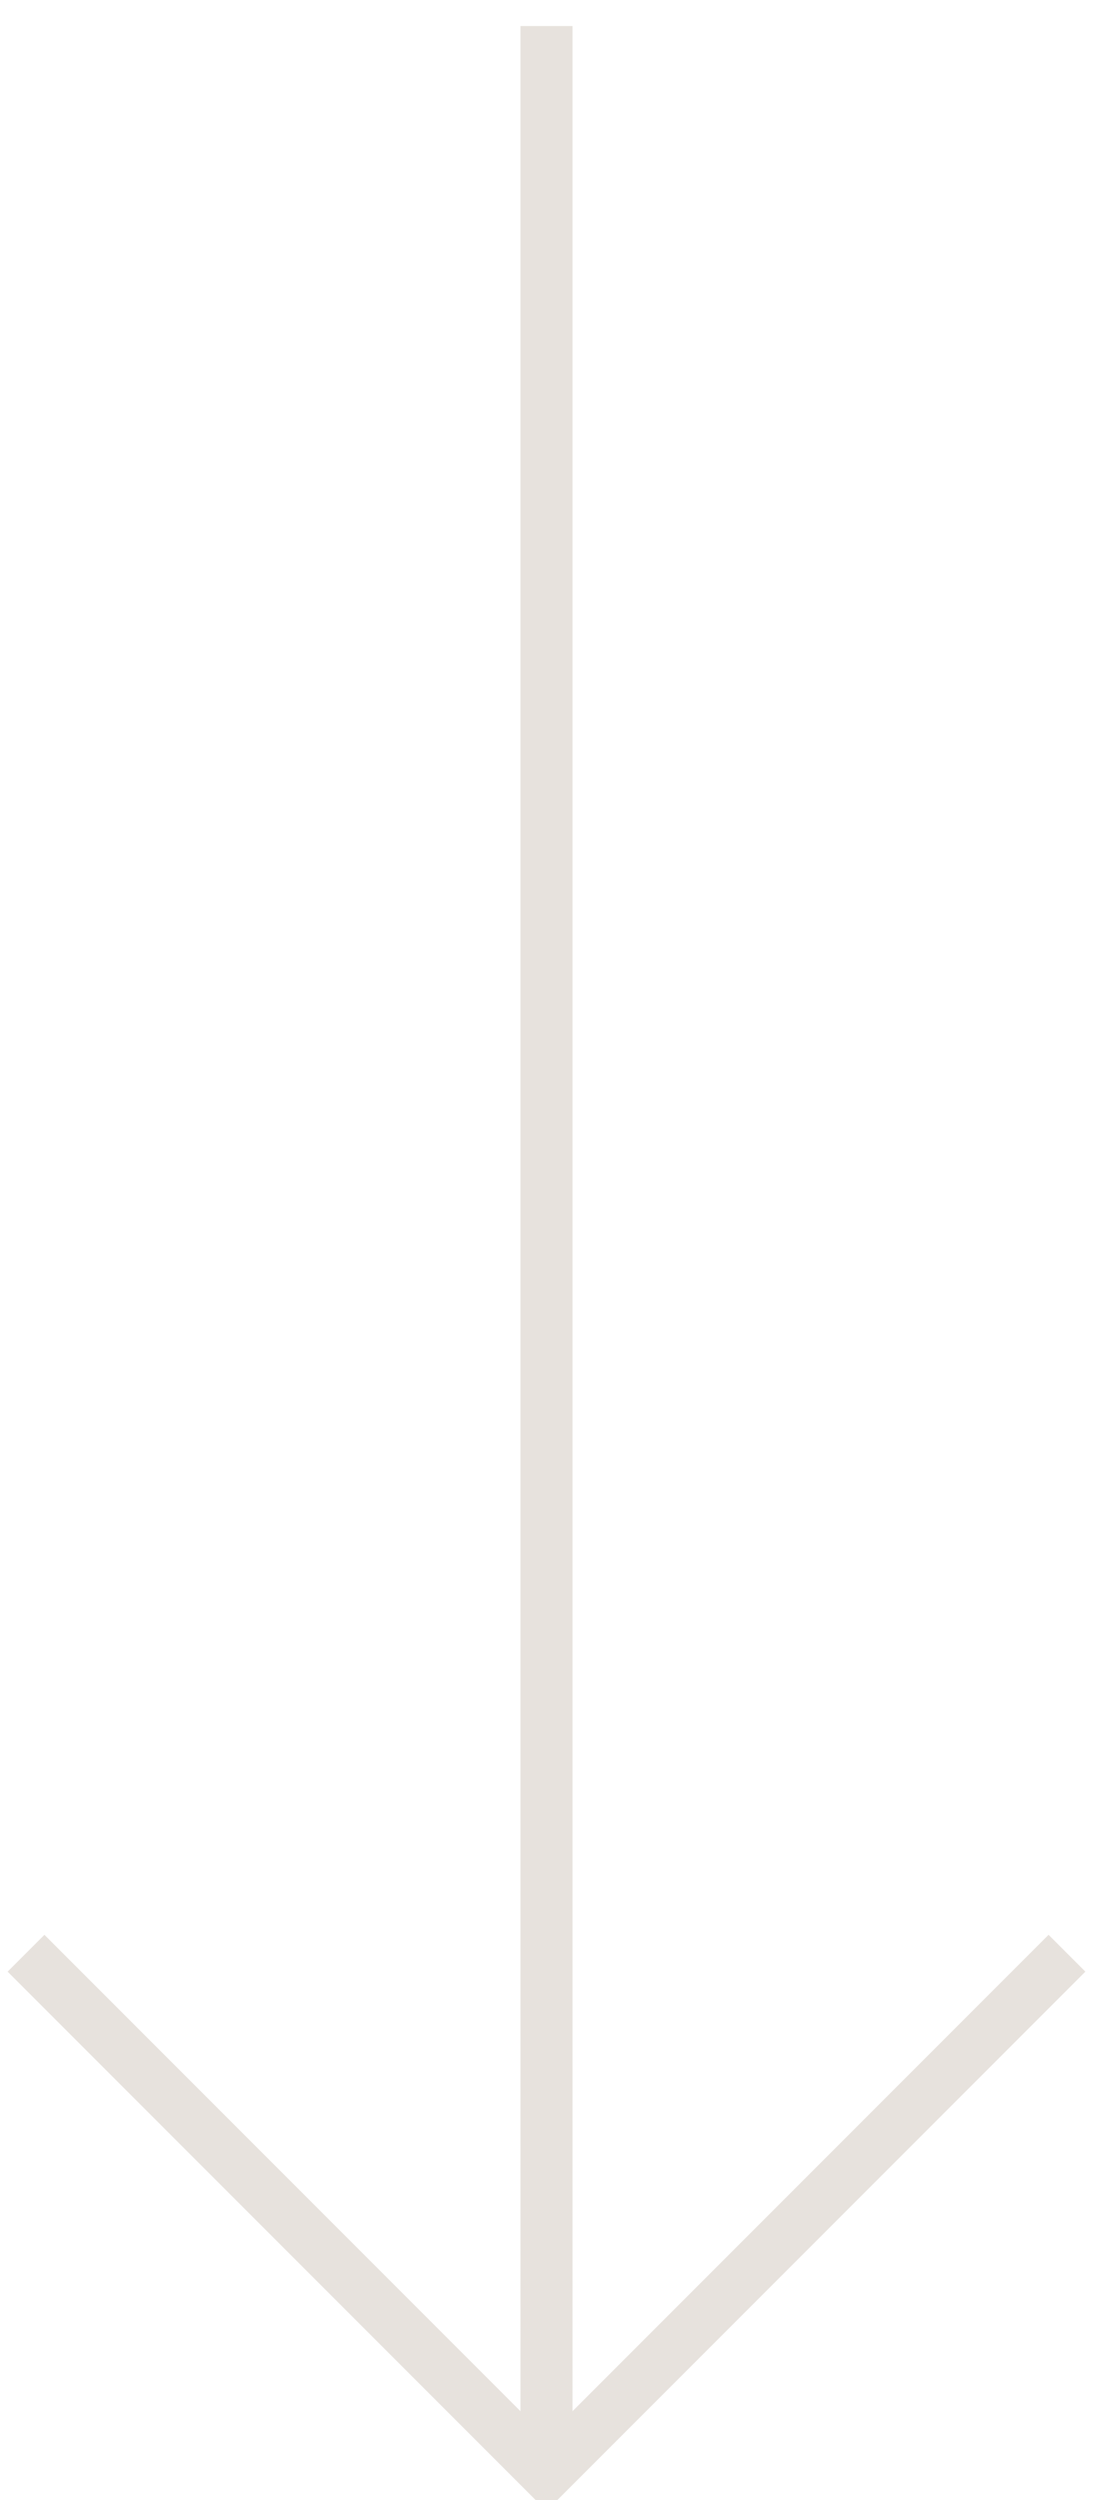<?xml version="1.0" encoding="UTF-8"?>
<svg width="21px" height="48px" viewBox="0 0 21 48" version="1.1" xmlns="http://www.w3.org/2000/svg" xmlns:xlink="http://www.w3.org/1999/xlink">
    <!-- Generator: Sketch 49.3 (51167) - http://www.bohemiancoding.com/sketch -->
    <title>icon-arrrow-down</title>
    <desc>Created with Sketch.</desc>
    <defs></defs>
    <g id="01_Home-Page" stroke="none" stroke-width="1" fill="none" fill-rule="evenodd">
        <g id="01-Homepage" transform="translate(-70, -804)" stroke="#E7E2DD">
            <g id="icon-arrrow-down" transform="translate(80.5, 828) scale(-1, 1) rotate(-270) translate(-80.5, -828) translate(57, 818)">
                <path d="M0,10 L47,10" id="Stroke-1"></path>
                <polyline id="Stroke-3" points="37 0 47 10 37 20"></polyline>
            </g>
        </g>
    </g>
</svg>